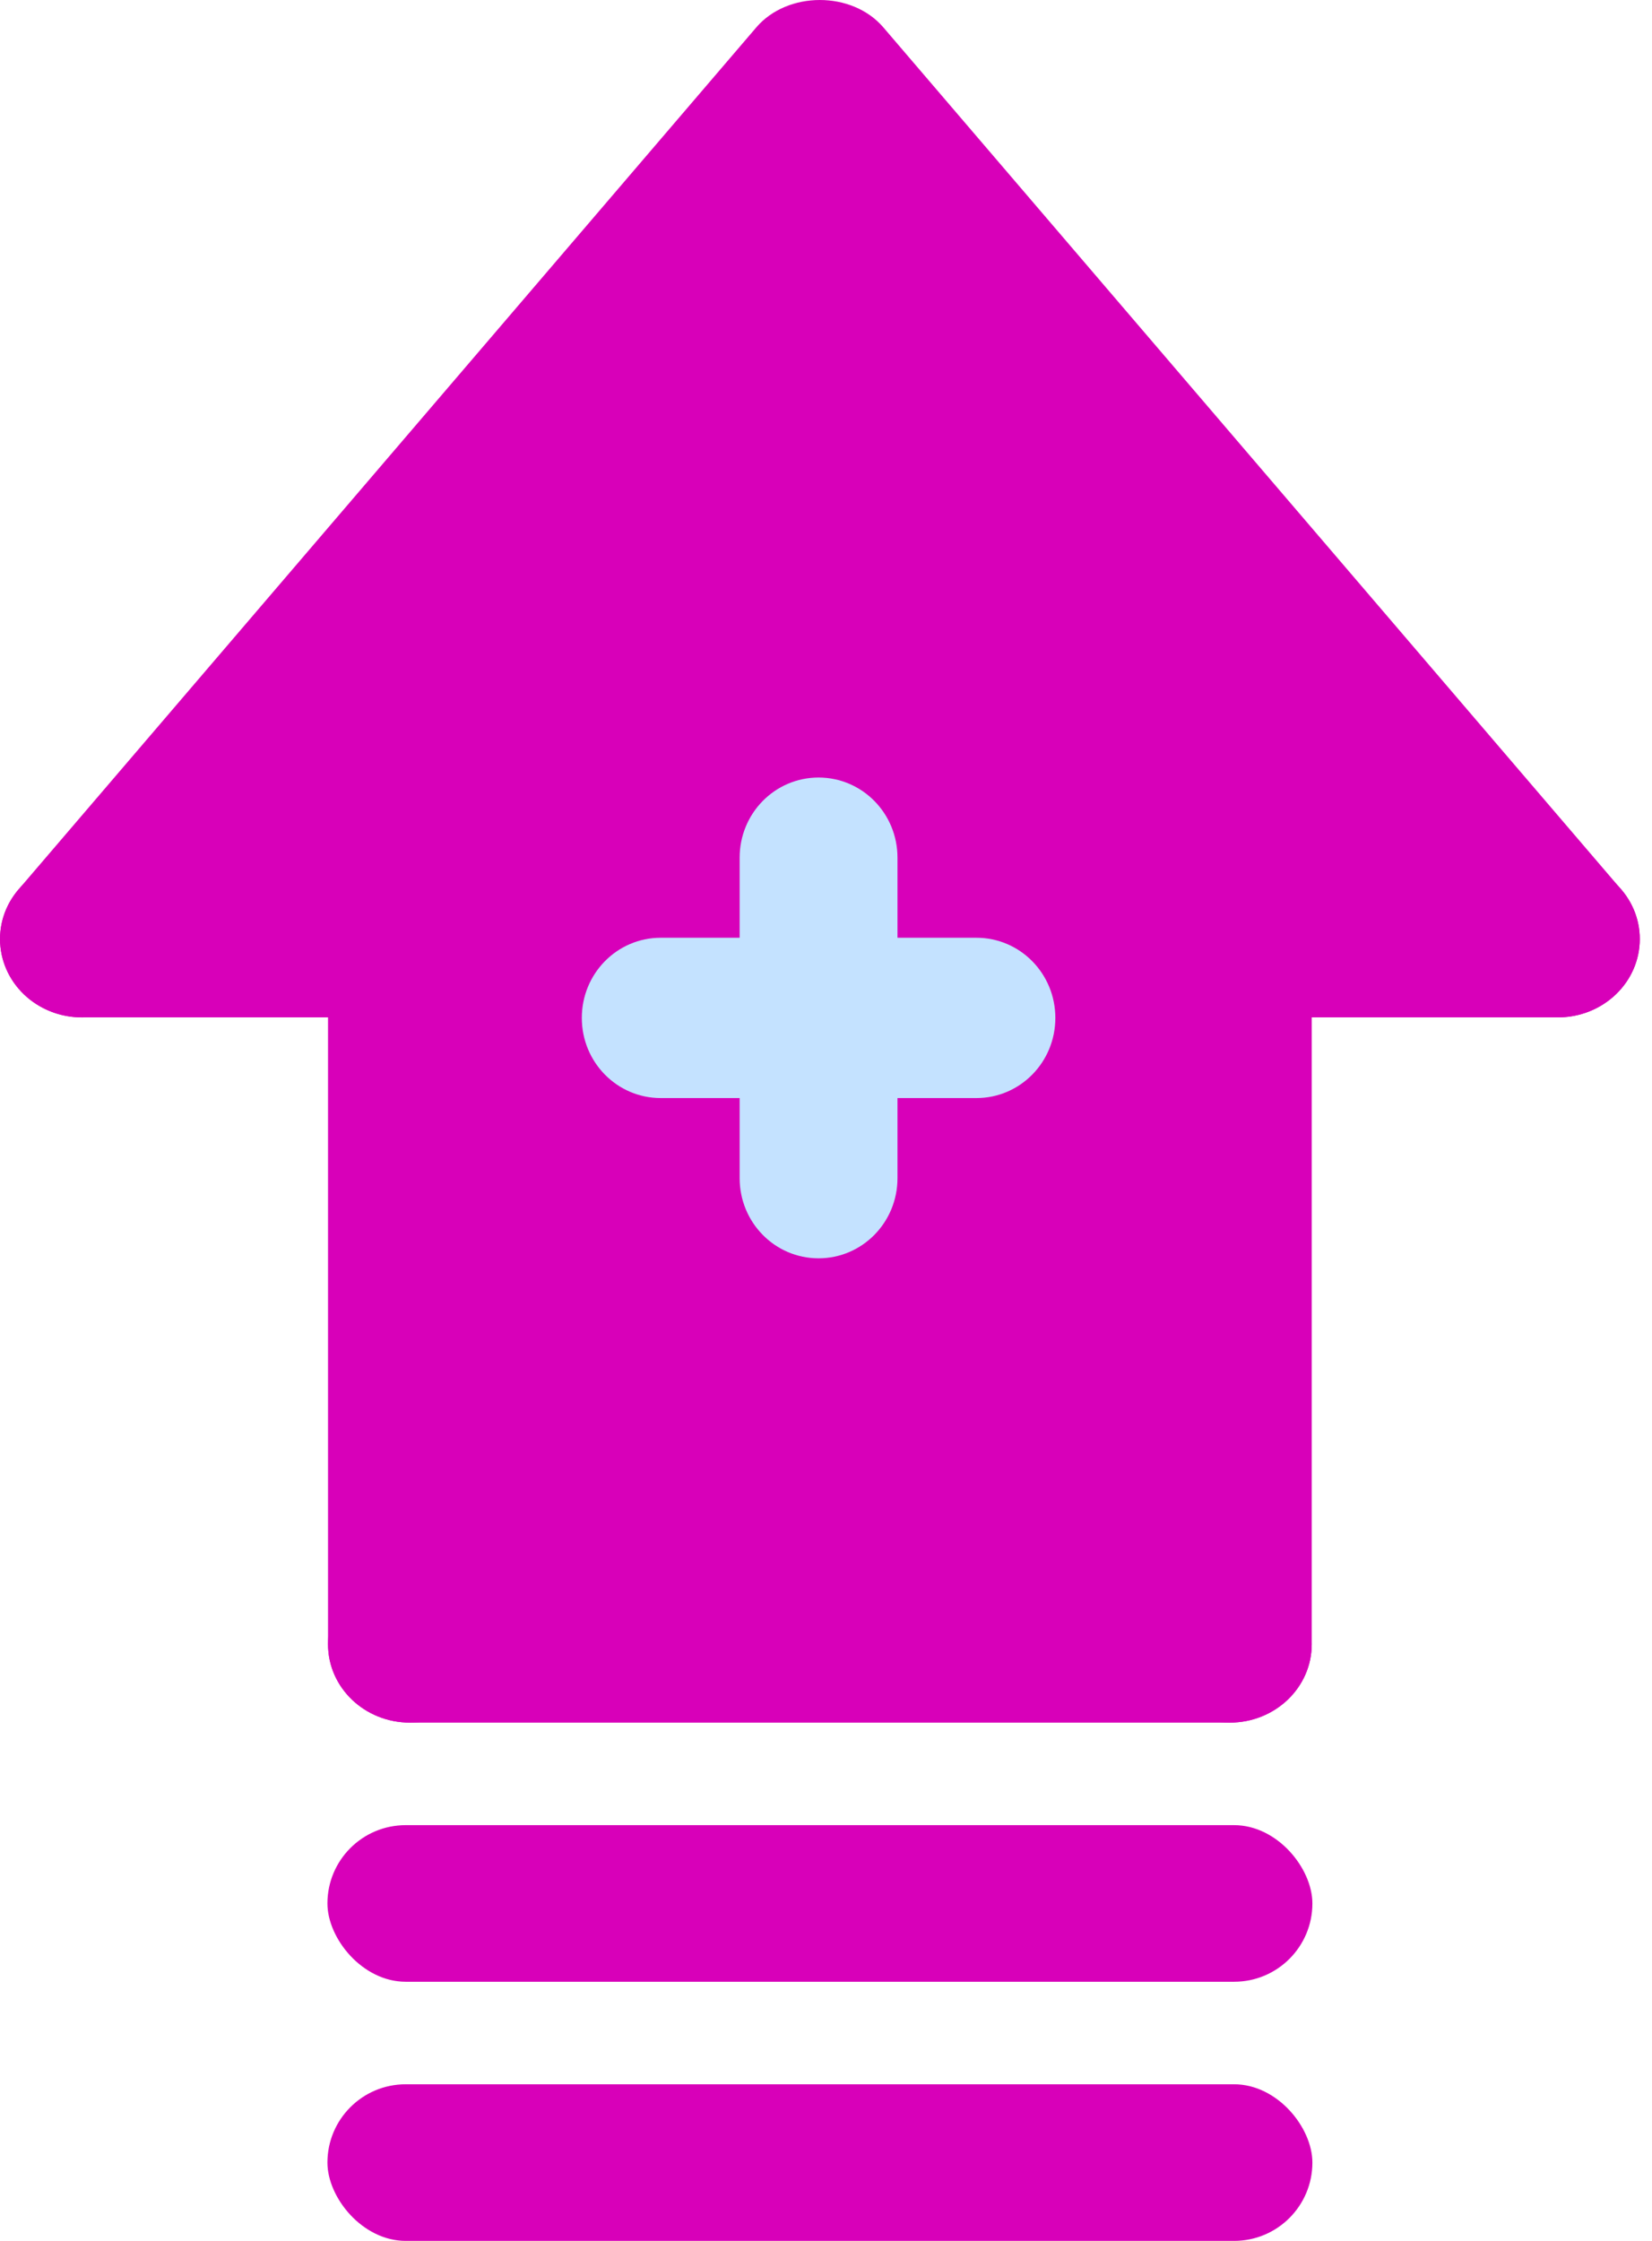 <svg width="59" height="80" viewBox="0 0 59 80" fill="none" xmlns="http://www.w3.org/2000/svg">
<path d="M43.327 33.532V58.457H15.14V33.532H3.865L29.234 3.041L54.602 33.532H43.327Z" fill="#D800B9"/>
<path d="M55.639 36.321C54.79 36.321 53.95 35.971 53.37 35.294L29.281 7.161L5.195 35.294C4.167 36.495 2.329 36.665 1.076 35.692C-0.177 34.71 -0.362 32.95 0.66 31.756L27.012 0.976C28.128 -0.325 30.432 -0.325 31.547 0.976L57.902 31.756C58.927 32.95 58.74 34.712 57.487 35.692C56.945 36.114 56.292 36.321 55.639 36.321Z" fill="#D800B9"/>
<path d="M14.642 61.498C13.023 61.498 11.715 60.248 11.715 58.701V33.524C11.715 31.977 13.023 30.727 14.642 30.727C16.261 30.727 17.57 31.977 17.57 33.524V58.701C17.57 60.248 16.261 61.498 14.642 61.498Z" fill="#D800B9"/>
<path d="M43.919 61.498H14.642C13.023 61.498 11.715 60.248 11.715 58.7C11.715 57.154 13.023 55.903 14.642 55.903H43.919C45.538 55.903 46.847 57.154 46.847 58.7C46.847 60.248 45.538 61.498 43.919 61.498Z" fill="#D800B9"/>
<path d="M43.92 61.498C42.301 61.498 40.992 60.248 40.992 58.701V33.524C40.992 31.977 42.301 30.727 43.92 30.727C45.539 30.727 46.848 31.977 46.848 33.524V58.701C46.848 60.248 45.539 61.498 43.92 61.498Z" fill="#D800B9"/>
<path d="M14.643 36.321H2.929C1.31 36.321 0.002 35.071 0.002 33.524C0.002 31.977 1.31 30.727 2.929 30.727H14.643C16.262 30.727 17.571 31.977 17.571 33.524C17.571 35.071 16.262 36.321 14.643 36.321Z" fill="#D800B9"/>
<path d="M55.636 36.321H43.92C42.301 36.321 40.992 35.071 40.992 33.524C40.992 31.977 42.301 30.727 43.92 30.727H55.636C57.255 30.727 58.564 31.977 58.564 33.524C58.564 35.071 57.255 36.321 55.636 36.321Z" fill="#D800B9"/>
<path d="M34.872 39.201H23.597C22.038 39.201 20.779 37.922 20.779 36.34C20.779 34.757 22.038 33.478 23.597 33.478H34.872C36.431 33.478 37.691 34.757 37.691 36.34C37.691 37.922 36.431 39.201 34.872 39.201Z" fill="#C4E2FF"/>
<path d="M29.234 44.922C27.675 44.922 26.416 43.643 26.416 42.06V30.619C26.416 29.037 27.675 27.758 29.234 27.758C30.793 27.758 32.053 29.037 32.053 30.619V42.06C32.053 43.643 30.793 44.922 29.234 44.922Z" fill="#C4E2FF"/>
<rect x="11.694" y="65.158" width="35.177" height="5.591" rx="2.795" fill="#D800B9"/>
<rect x="11.694" y="74.409" width="35.177" height="5.591" rx="2.795" fill="#D800B9"/>
</svg>
